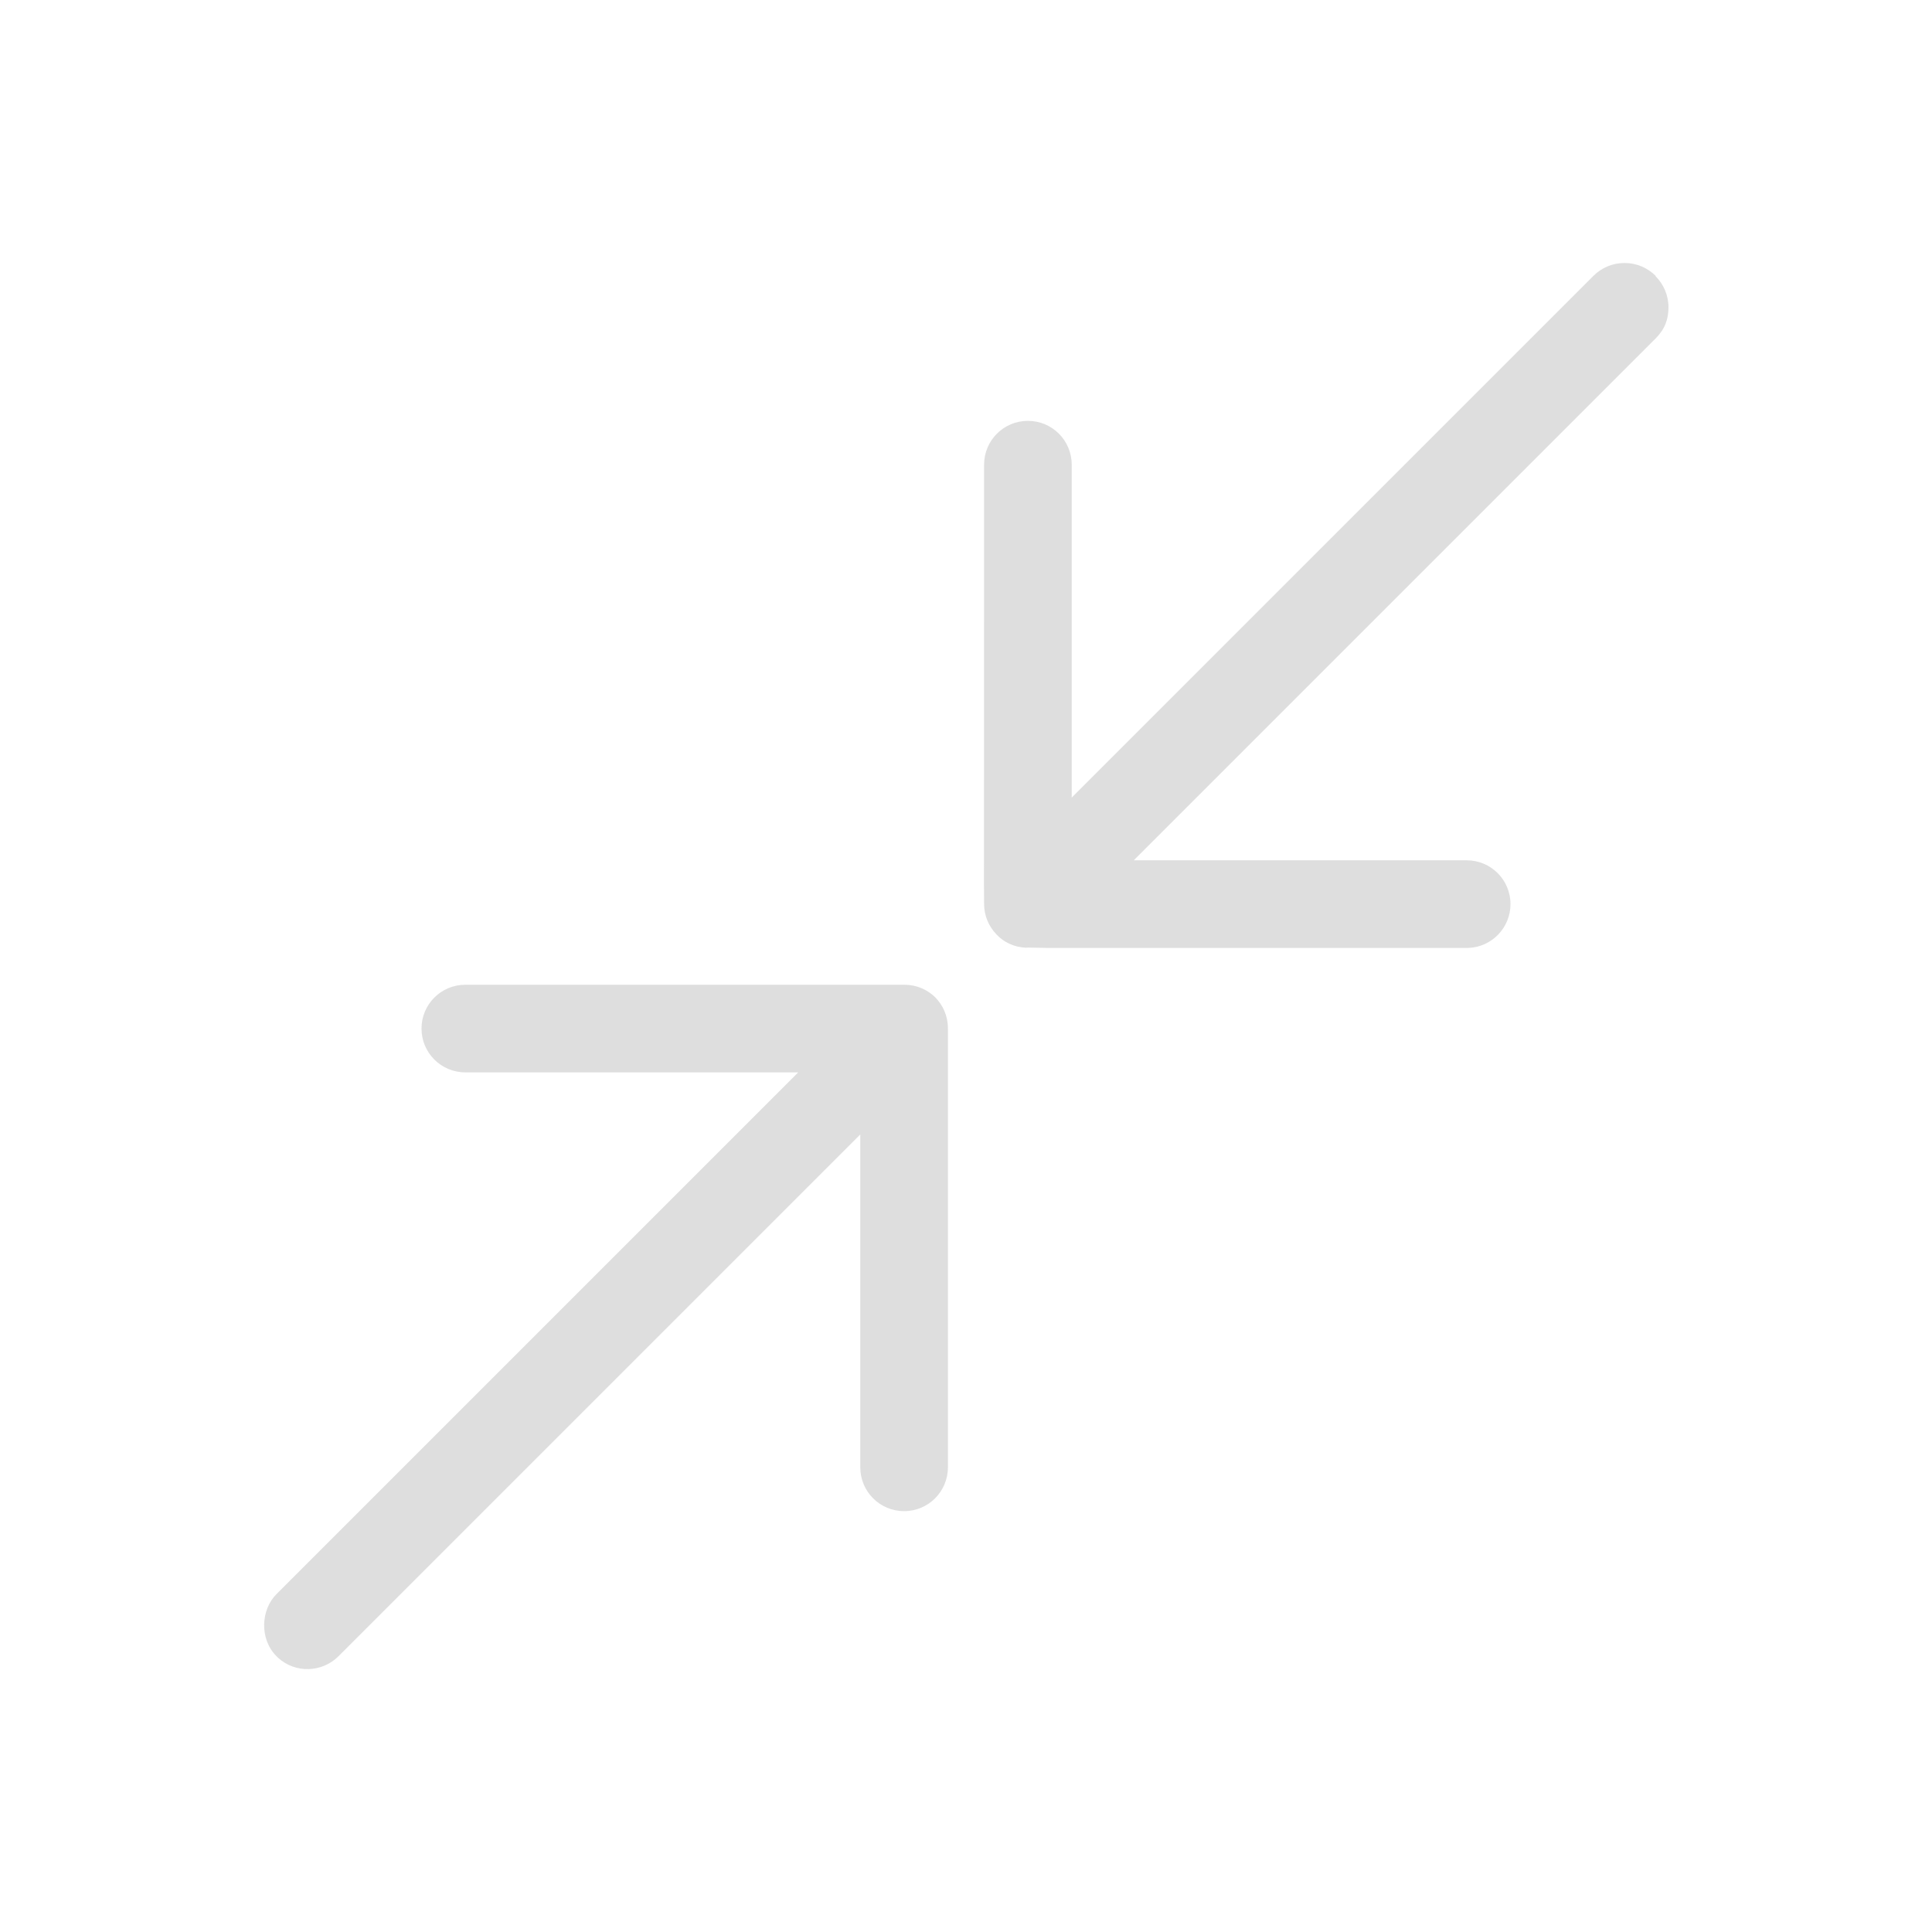 <?xml version="1.0" encoding="UTF-8" standalone="no"?>
<!-- Created with Inkscape (http://www.inkscape.org/) -->

<svg
   width="22"
   height="22"
   viewBox="0 0 5.821 5.821"
   version="1.1"
   id="svg5"
   inkscape:version="1.1.1 (3bf5ae0d25, 2021-09-20, custom)"
   sodipodi:docname="window-restore.svg"
   xmlns:inkscape="http://www.inkscape.org/namespaces/inkscape"
   xmlns:sodipodi="http://sodipodi.sourceforge.net/DTD/sodipodi-0.dtd"
   xmlns="http://www.w3.org/2000/svg"
   xmlns:svg="http://www.w3.org/2000/svg">
  <sodipodi:namedview
     id="namedview7"
     pagecolor="#ffffff"
     bordercolor="#666666"
     borderopacity="1.0"
     inkscape:pageshadow="2"
     inkscape:pageopacity="0.0"
     inkscape:pagecheckerboard="0"
     inkscape:document-units="px"
     showgrid="false"
     units="px"
     height="24px"
     inkscape:zoom="32"
     inkscape:cx="1.8125"
     inkscape:cy="15.140625"
     inkscape:window-width="1920"
     inkscape:window-height="996"
     inkscape:window-x="0"
     inkscape:window-y="0"
     inkscape:window-maximized="1"
     inkscape:current-layer="svg5" />
  <defs
     id="defs2" />
  <path
     id="rect846-1"
     style="fill:#dedede;stroke-width:0.086"
     d="m 4.988,0.832 c 0.024,0.024 0.039,0.057 0.039,0.094 3.6e-6,0.035 -0.01,0.065 -0.039,0.094 l -0.004,0.004 -1.568,1.568 h 1.003 c 0.073,0 0.132,0.059 0.132,0.132 -6e-7,0.071 -0.056,0.129 -0.126,0.132 -0.002,1.132e-4 -0.004,0 -0.007,0 L 3.152,2.856 3.098,2.855 c -0.002,0 -0.005,4.787e-4 -0.007,3.655e-4 C 3.056,2.854 3.024,2.839 3.002,2.815 2.979,2.791 2.965,2.759 2.965,2.723 c -10e-8,-0.002 -1.132e-4,-0.004 -10e-8,-0.007 l -3.663e-4,-0.048 3.653e-4,-1.268 c 1e-7,-0.073 0.059,-0.132 0.132,-0.132 0.073,-1e-7 0.132,0.059 0.132,0.132 l -1e-7,1.003 1.568,-1.568 3.654e-4,-3.654e-4 3.655e-4,-3.654e-4 3.654e-4,-3.654e-4 3.654e-4,-3.654e-4 3.654e-4,-3.654e-4 3.654e-4,-3.654e-4 3.654e-4,-3.655e-4 3.654e-4,-3.654e-4 3.654e-4,-3.654e-4 3.654e-4,-3.654e-4 c 0.025,-0.025 0.058,-0.039 0.094,-0.039 0.037,3.8e-6 0.07,0.015 0.094,0.039 z M 2.817,3.004 c 0.024,0.024 0.039,0.057 0.039,0.094 0,0.002 1.202e-4,0.004 0,0.007 v 0.048 1.268 c 10e-8,0.073 -0.059,0.132 -0.132,0.132 -0.073,2e-7 -0.132,-0.059 -0.132,-0.132 l 1e-7,-1.003 -1.567,1.567 c -0.002,0.002 -0.003,0.003 -0.005,0.005 -0.05,0.05 -0.13,0.052 -0.182,0.005 -0.002,-0.002 -0.003,-0.003 -0.005,-0.005 -0.052,-0.052 -0.047,-0.14 0,-0.187 l 0.005,-0.005 1.567,-1.567 -1.003,2e-7 c -0.073,4.9e-6 -0.132,-0.059 -0.132,-0.132 -1e-7,-0.073 0.059,-0.132 0.132,-0.132 l 1.268,1e-7 h 0.055 c 0.037,-1e-7 0.07,0.015 0.094,0.039 z"
     sodipodi:nodetypes="cssccsssccccsscccsccccccccccccsscccscccscccscsscccsccscc" />
</svg>

